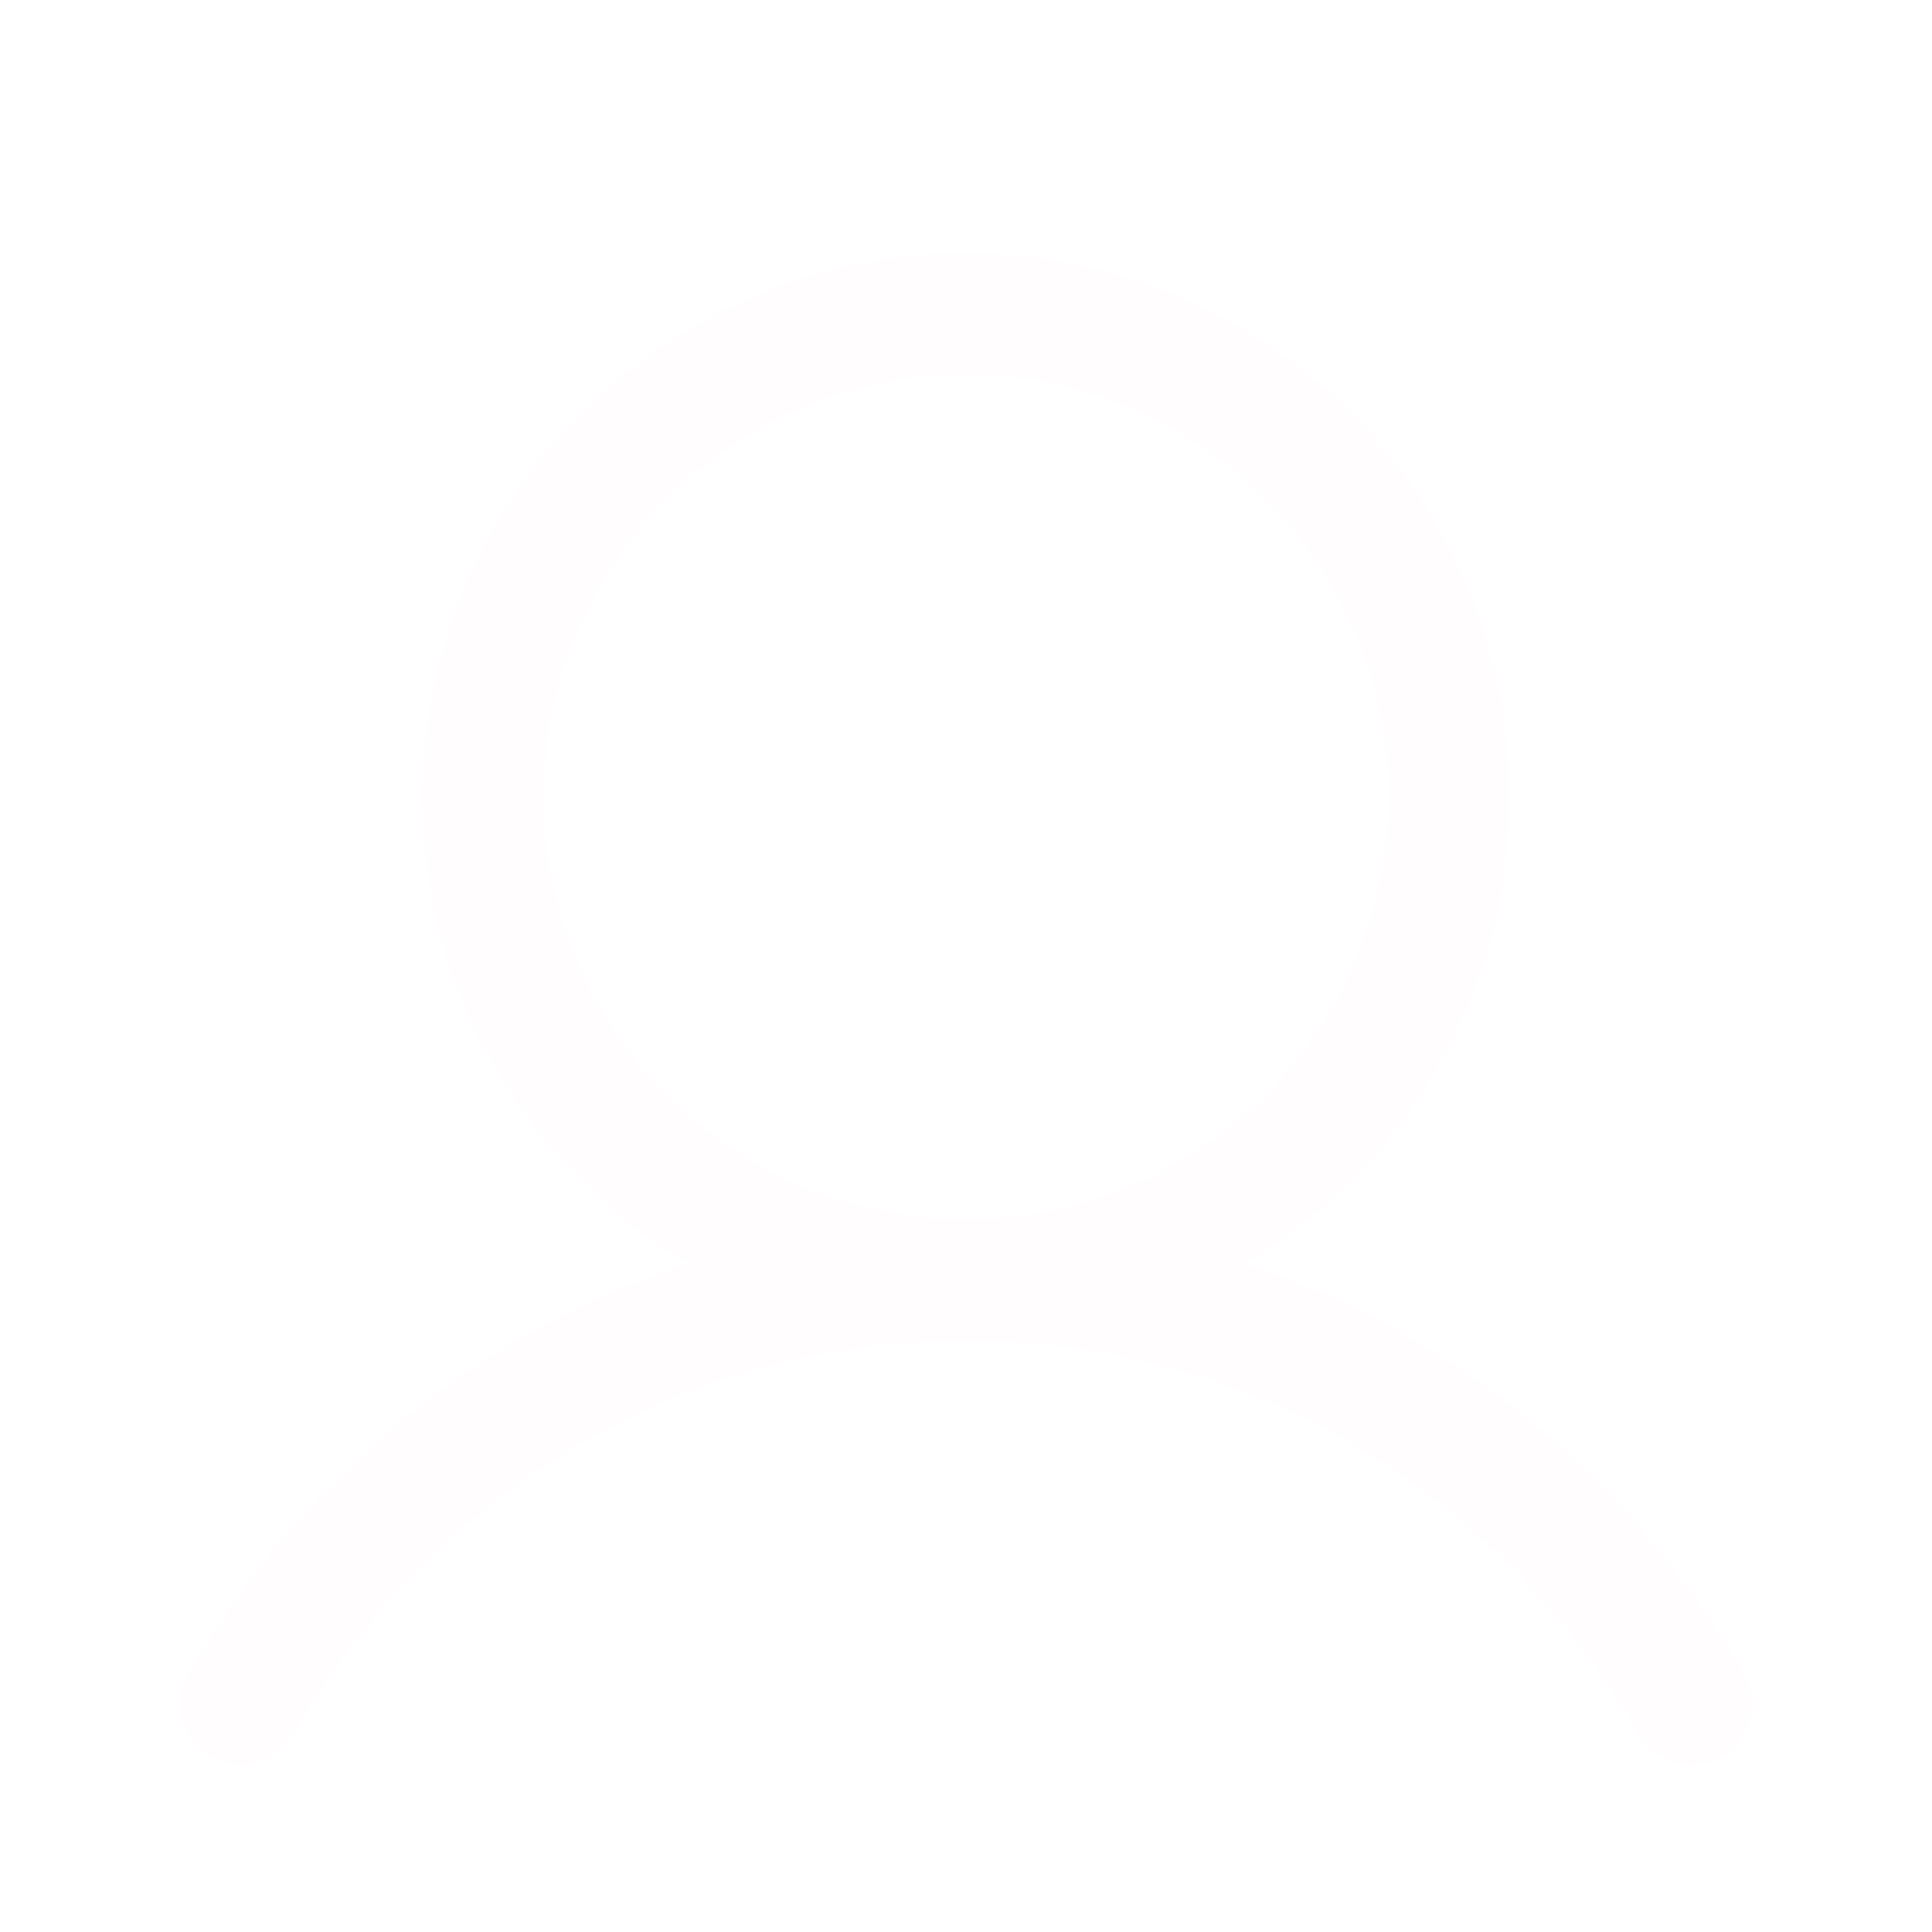 <svg width="160" height="160" viewBox="0 0 160 160" fill="none" xmlns="http://www.w3.org/2000/svg">
<g filter="url(#filter0_d_286_20)">
<path d="M144.325 132.5C134.806 116.044 120.137 104.244 103.019 98.65C111.486 93.609 118.065 85.928 121.745 76.786C125.425 67.644 126.002 57.547 123.388 48.046C120.774 38.544 115.113 30.164 107.275 24.191C99.437 18.218 89.855 14.983 80 14.983C70.145 14.983 60.563 18.218 52.725 24.191C44.887 30.164 39.226 38.544 36.612 48.046C33.998 57.547 34.575 67.644 38.255 76.786C41.935 85.928 48.514 93.609 56.981 98.65C39.862 104.238 25.194 116.038 15.675 132.5C15.326 133.069 15.094 133.703 14.994 134.363C14.894 135.023 14.927 135.696 15.091 136.343C15.255 136.991 15.547 137.598 15.95 138.131C16.353 138.663 16.858 139.11 17.436 139.444C18.015 139.778 18.654 139.992 19.316 140.075C19.979 140.158 20.651 140.108 21.294 139.926C21.936 139.745 22.536 139.437 23.058 139.021C23.58 138.604 24.013 138.087 24.331 137.5C36.106 117.15 56.919 105 80 105C103.081 105 123.894 117.15 135.669 137.5C135.987 138.087 136.42 138.604 136.942 139.021C137.464 139.437 138.063 139.745 138.706 139.926C139.349 140.108 140.021 140.158 140.684 140.075C141.346 139.992 141.985 139.778 142.564 139.444C143.142 139.11 143.647 138.663 144.05 138.131C144.453 137.598 144.745 136.991 144.909 136.343C145.073 135.696 145.106 135.023 145.006 134.363C144.906 133.703 144.674 133.069 144.325 132.5ZM45 60C45 53.078 47.053 46.311 50.899 40.555C54.744 34.799 60.211 30.313 66.606 27.664C73.001 25.015 80.039 24.322 86.828 25.672C93.618 27.023 99.854 30.356 104.749 35.251C109.644 40.146 112.977 46.383 114.327 53.172C115.678 59.961 114.985 66.999 112.336 73.394C109.687 79.789 105.201 85.256 99.445 89.101C93.689 92.947 86.922 95 80 95C70.721 94.99 61.824 91.299 55.262 84.738C48.701 78.176 45.01 69.279 45 60Z" fill="#FFFDFD"/>
</g>
<defs>
<filter id="filter0_d_286_20" x="4.937" y="10.983" width="150.125" height="145.131" filterUnits="userSpaceOnUse" color-interpolation-filters="sRGB">
<feFlood flood-opacity="0" result="BackgroundImageFix"/>
<feColorMatrix in="SourceAlpha" type="matrix" values="0 0 0 0 0 0 0 0 0 0 0 0 0 0 0 0 0 0 127 0" result="hardAlpha"/>
<feOffset dy="6"/>
<feGaussianBlur stdDeviation="5"/>
<feComposite in2="hardAlpha" operator="out"/>
<feColorMatrix type="matrix" values="0 0 0 0 0.7 0 0 0 0 0.7 0 0 0 0 0.7 0 0 0 0.25 0"/>
<feBlend mode="normal" in2="BackgroundImageFix" result="effect1_dropShadow_286_20"/>
<feBlend mode="normal" in="SourceGraphic" in2="effect1_dropShadow_286_20" result="shape"/>
</filter>
</defs>
</svg>
